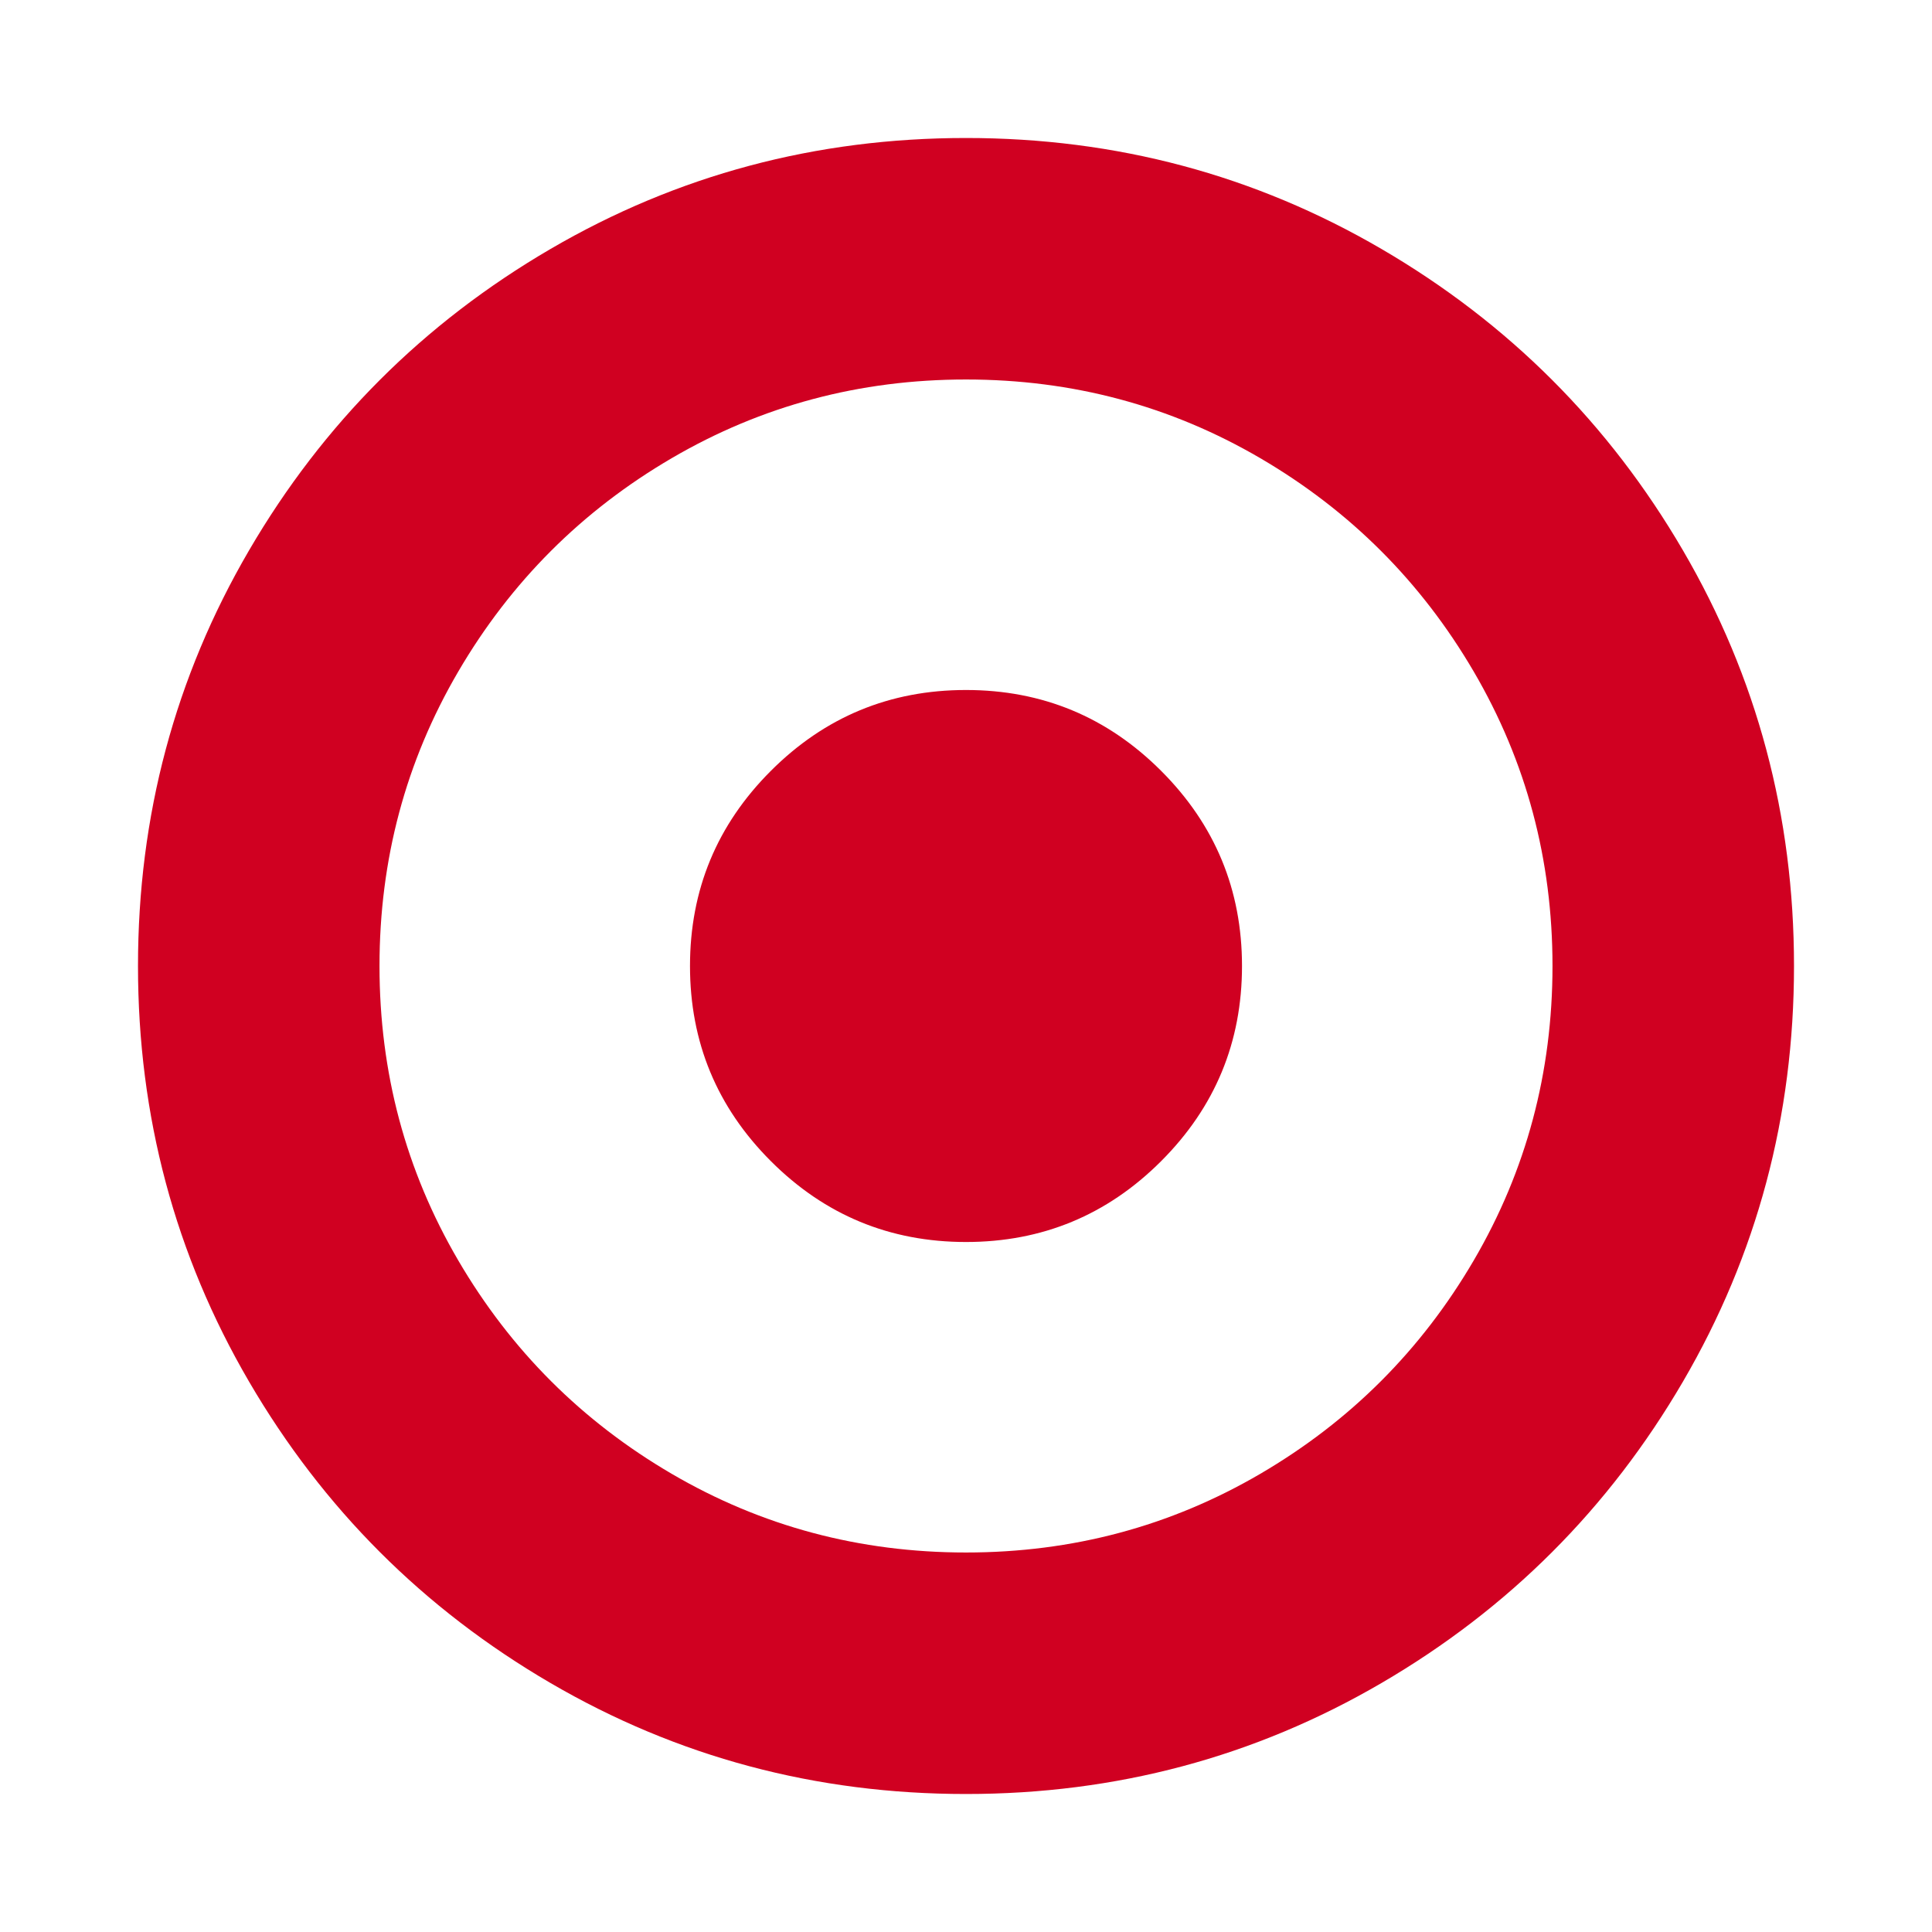 <?xml version="1.0" encoding="utf-8"?>
<!-- Generator: Adobe Illustrator 21.1.0, SVG Export Plug-In . SVG Version: 6.00 Build 0)  -->
<svg version="1.1" id="Layer_1" xmlns="http://www.w3.org/2000/svg" xmlns:xlink="http://www.w3.org/1999/xlink" x="0px" y="0px"
	 viewBox="0 0 1792 1792" style="enable-background:new 0 0 1792 1792;" xml:space="preserve">
<style type="text/css">
	.st0{fill:#D00021;}
</style>
<path class="st0" d="M1152,896c0,70.7-25,131-75,181s-110.3,75-181,75s-131-25-181-75s-75-110.3-75-181s25-131,75-181
	s110.3-75,181-75s131,25,181,75S1152,825.3,1152,896z M896,352c-98.7,0-189.7,24.3-273,73S473.7,539.7,425,623s-73,174.3-73,273
	s24.3,189.7,73,273s114.7,149.3,198,198s174.3,73,273,73s189.7-24.3,273-73s149.3-114.7,198-198s73-174.3,73-273s-24.3-189.7-73-273
	s-114.7-149.3-198-198S994.7,352,896,352z M1664,896c0,139.3-34.3,267.8-103,385.5s-161.8,210.8-279.5,279.5s-246.2,103-385.5,103
	s-267.8-34.3-385.5-103S299.7,1399.2,231,1281.5S128,1035.3,128,896s34.3-267.8,103-385.5S392.8,299.7,510.5,231S756.7,128,896,128
	s267.8,34.3,385.5,103s210.8,161.8,279.5,279.5S1664,756.7,1664,896z"/>
</svg>
